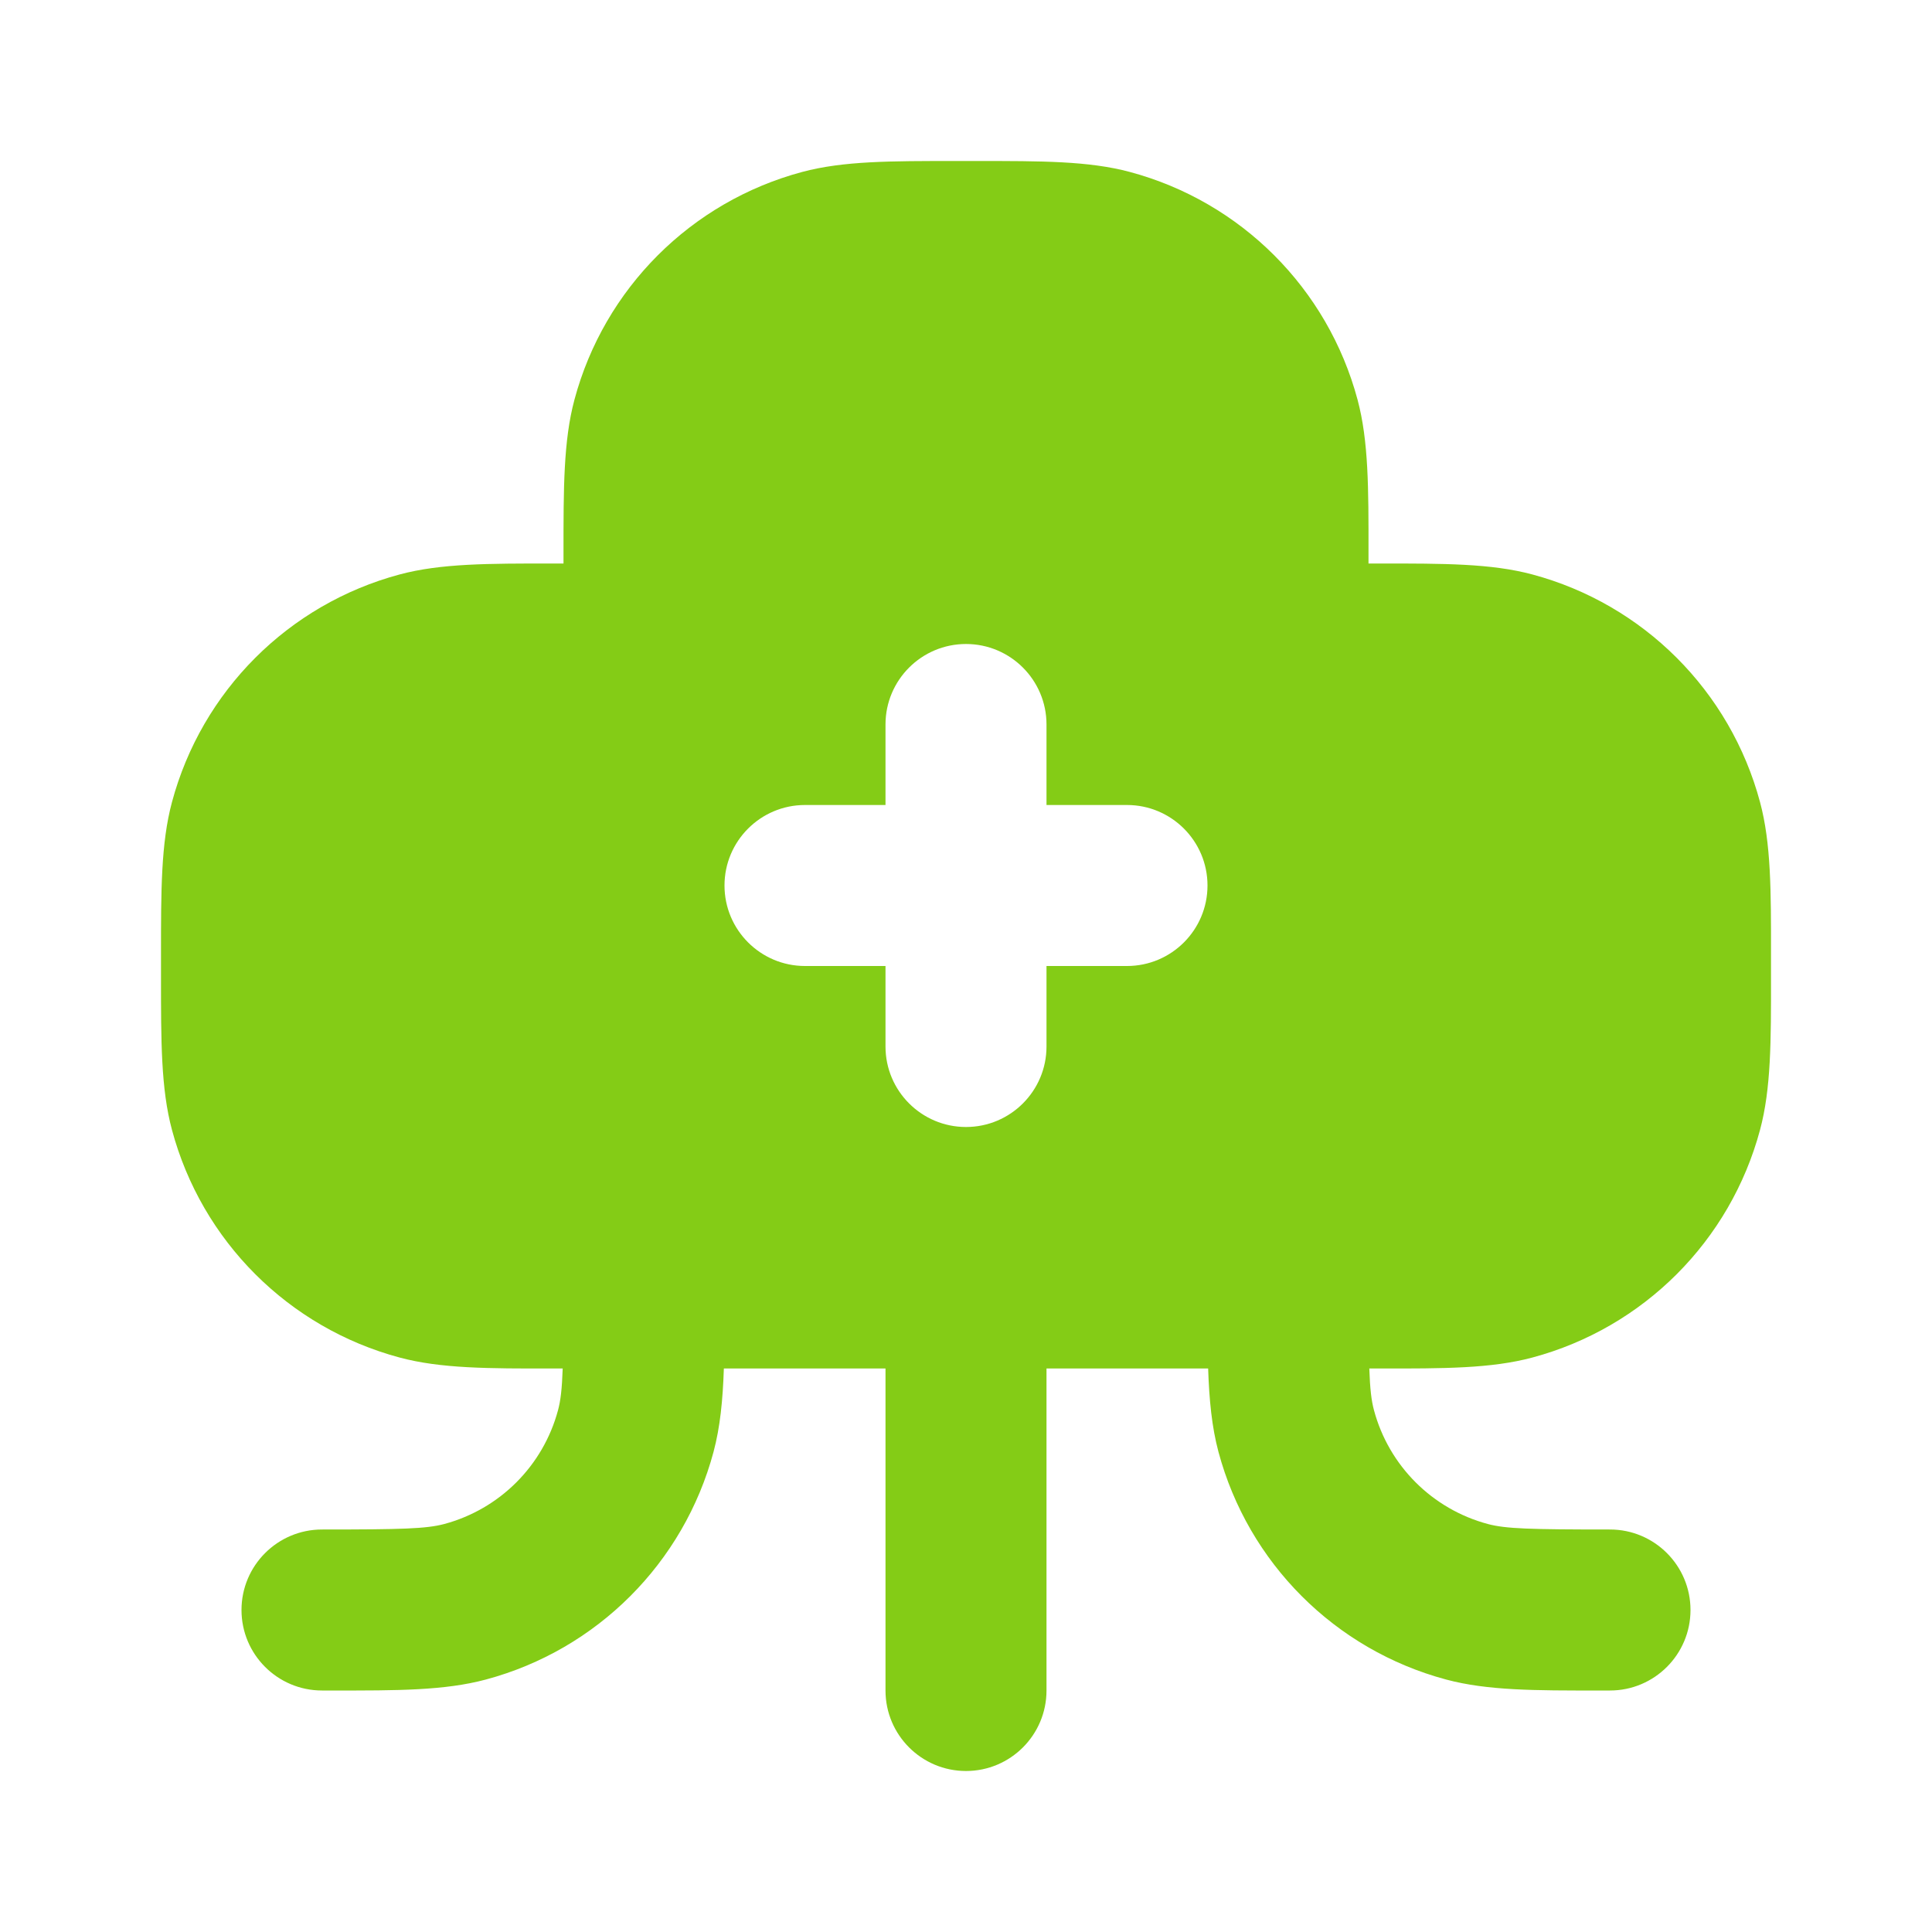 <svg width="24" height="24" viewBox="0 0 24 24" fill="none" xmlns="http://www.w3.org/2000/svg">
<g id="Solid arrow right sm">
<path id="Vector" fill-rule="evenodd" clip-rule="evenodd" d="M11.863 2H12.138C12.933 2 13.524 1.999 14.035 2.136C15.416 2.506 16.494 3.584 16.864 4.965C17.001 5.476 17.001 6.067 17 6.862L17 7L17.138 7C17.933 7 18.524 6.999 19.035 7.136C20.416 7.506 21.494 8.584 21.864 9.965C22.001 10.476 22.001 11.067 22 11.863V12.138C22.001 12.933 22.001 13.524 21.864 14.035C21.494 15.416 20.416 16.494 19.035 16.864C18.524 17.001 17.933 17.001 17.138 17L17.01 17C17.019 17.258 17.036 17.399 17.068 17.518C17.253 18.208 17.792 18.747 18.483 18.932C18.705 18.991 19.006 19 20 19C20.552 19 21 19.448 21 20C21 20.552 20.552 21 20 21L19.863 21C19.067 21.001 18.477 21.001 17.965 20.864C16.584 20.494 15.506 19.416 15.136 18.035C15.054 17.728 15.021 17.392 15.008 17H13V21C13 21.552 12.552 22 12 22C11.448 22 11 21.552 11 21V17H8.992C8.979 17.392 8.946 17.728 8.864 18.035C8.494 19.416 7.416 20.494 6.035 20.864C5.524 21.001 4.933 21.001 4.138 21L4 21C3.448 21 3 20.552 3 20C3 19.448 3.448 19 4 19C4.994 19 5.295 18.991 5.518 18.932C6.208 18.747 6.747 18.208 6.932 17.518C6.964 17.399 6.981 17.258 6.99 17L6.863 17C6.067 17.001 5.476 17.001 4.965 16.864C3.584 16.494 2.506 15.416 2.136 14.035C1.999 13.524 2 12.933 2 12.138V11.863C2 11.067 1.999 10.476 2.136 9.965C2.506 8.584 3.584 7.506 4.965 7.136C5.476 6.999 6.067 7 6.863 7L7 7L7 6.863C7 6.067 6.999 5.476 7.136 4.965C7.506 3.584 8.584 2.506 9.965 2.136C10.476 1.999 11.067 2 11.863 2ZM9 11C9 10.448 9.448 10 10 10H11V9C11 8.448 11.448 8 12 8C12.552 8 13 8.448 13 9V10H14C14.552 10 15 10.448 15 11C15 11.552 14.552 12 14 12H13V13C13 13.552 12.552 14 12 14C11.448 14 11 13.552 11 13V12H10C9.448 12 9 11.552 9 11Z" fill="#84CC16"/>
</g>
</svg>
